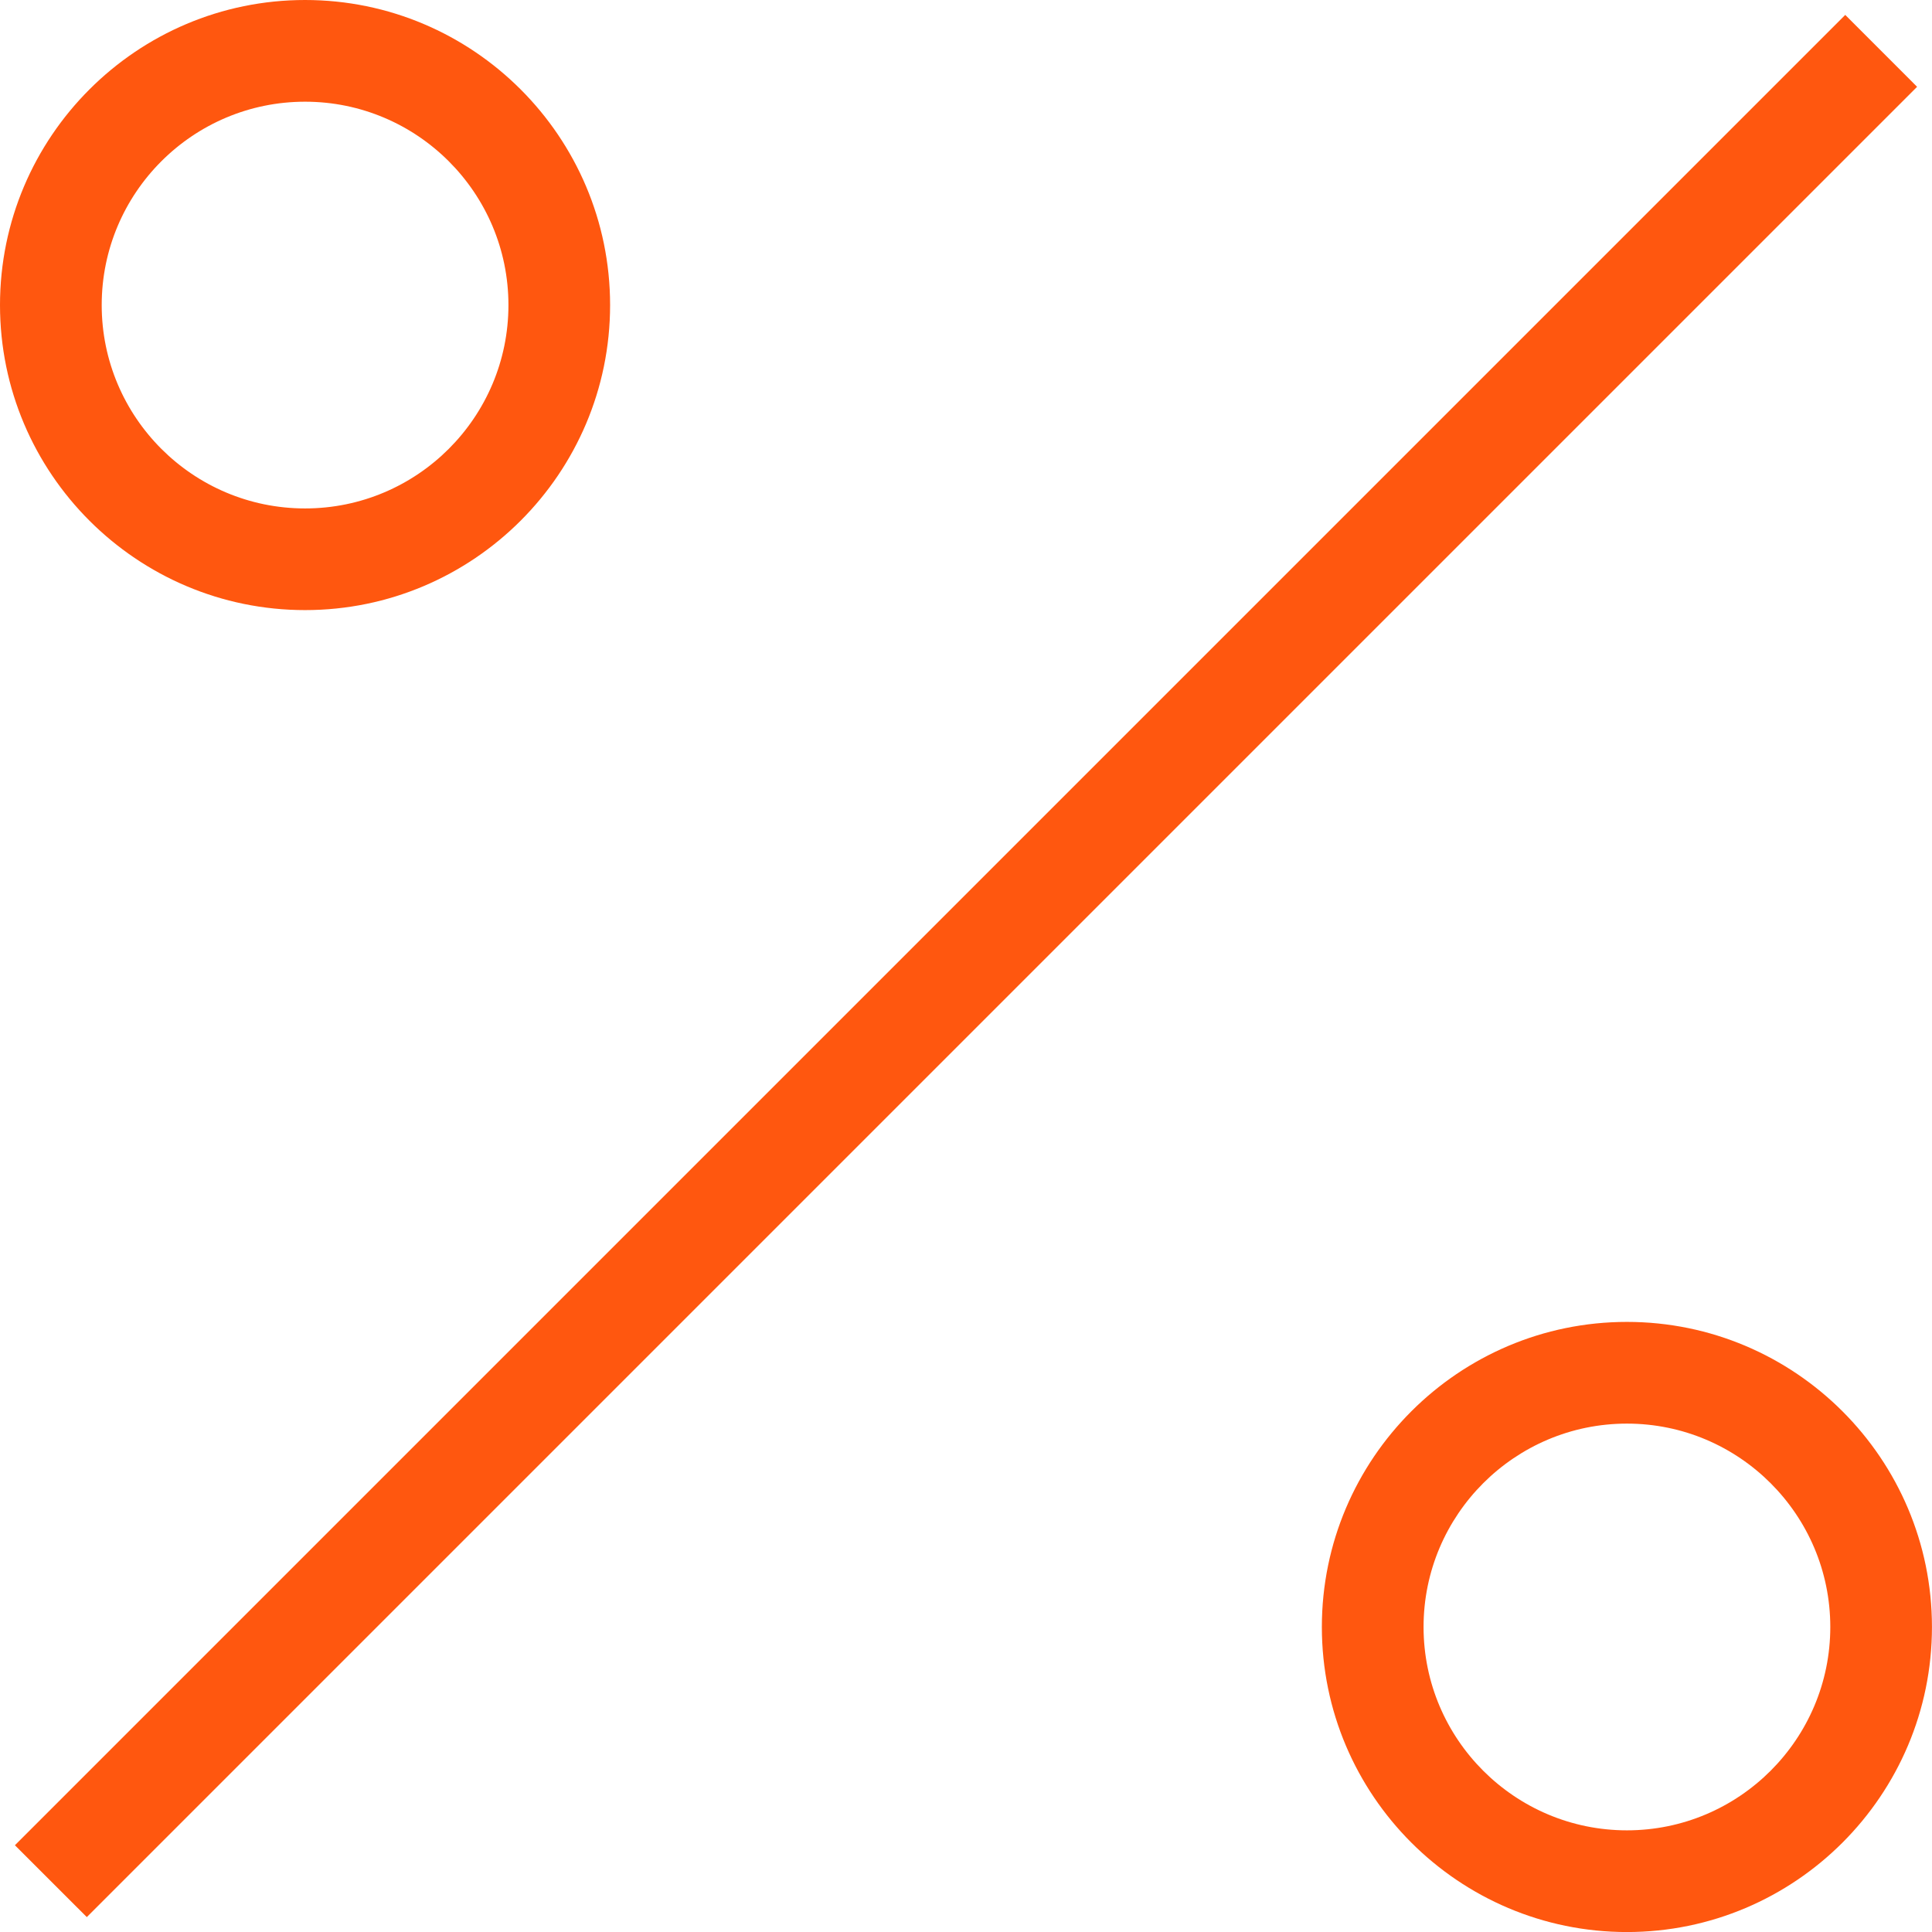 <svg width="42" height="42" viewBox="0 0 42 42" fill="none" xmlns="http://www.w3.org/2000/svg">
<path d="M0.324 40.114L40.114 0.324L41.676 1.887L1.887 41.676L0.324 40.114Z" fill="#FF570F"/>
<path d="M6.632 13.263C10.289 13.263 13.263 10.289 13.263 6.632C13.263 2.974 10.289 0 6.632 0C2.974 0 0 2.974 0 6.632C0 10.289 2.974 13.263 6.632 13.263ZM6.632 2.211C9.07 2.211 11.053 4.193 11.053 6.632C11.053 9.07 9.07 11.053 6.632 11.053C4.193 11.053 2.211 9.07 2.211 6.632C2.211 4.193 4.193 2.211 6.632 2.211Z" fill="#FF570F"/>
<path d="M35.368 28.737C31.711 28.737 28.736 31.712 28.736 35.369C28.736 39.026 31.711 42.001 35.368 42.001C39.025 42.001 41.999 39.026 41.999 35.369C41.999 31.712 39.025 28.737 35.368 28.737ZM35.368 39.79C32.93 39.79 30.947 37.807 30.947 35.369C30.947 32.931 32.93 30.948 35.368 30.948C37.806 30.948 39.789 32.931 39.789 35.369C39.789 37.807 37.806 39.79 35.368 39.79Z" fill="#FF570F"/>
</svg>
